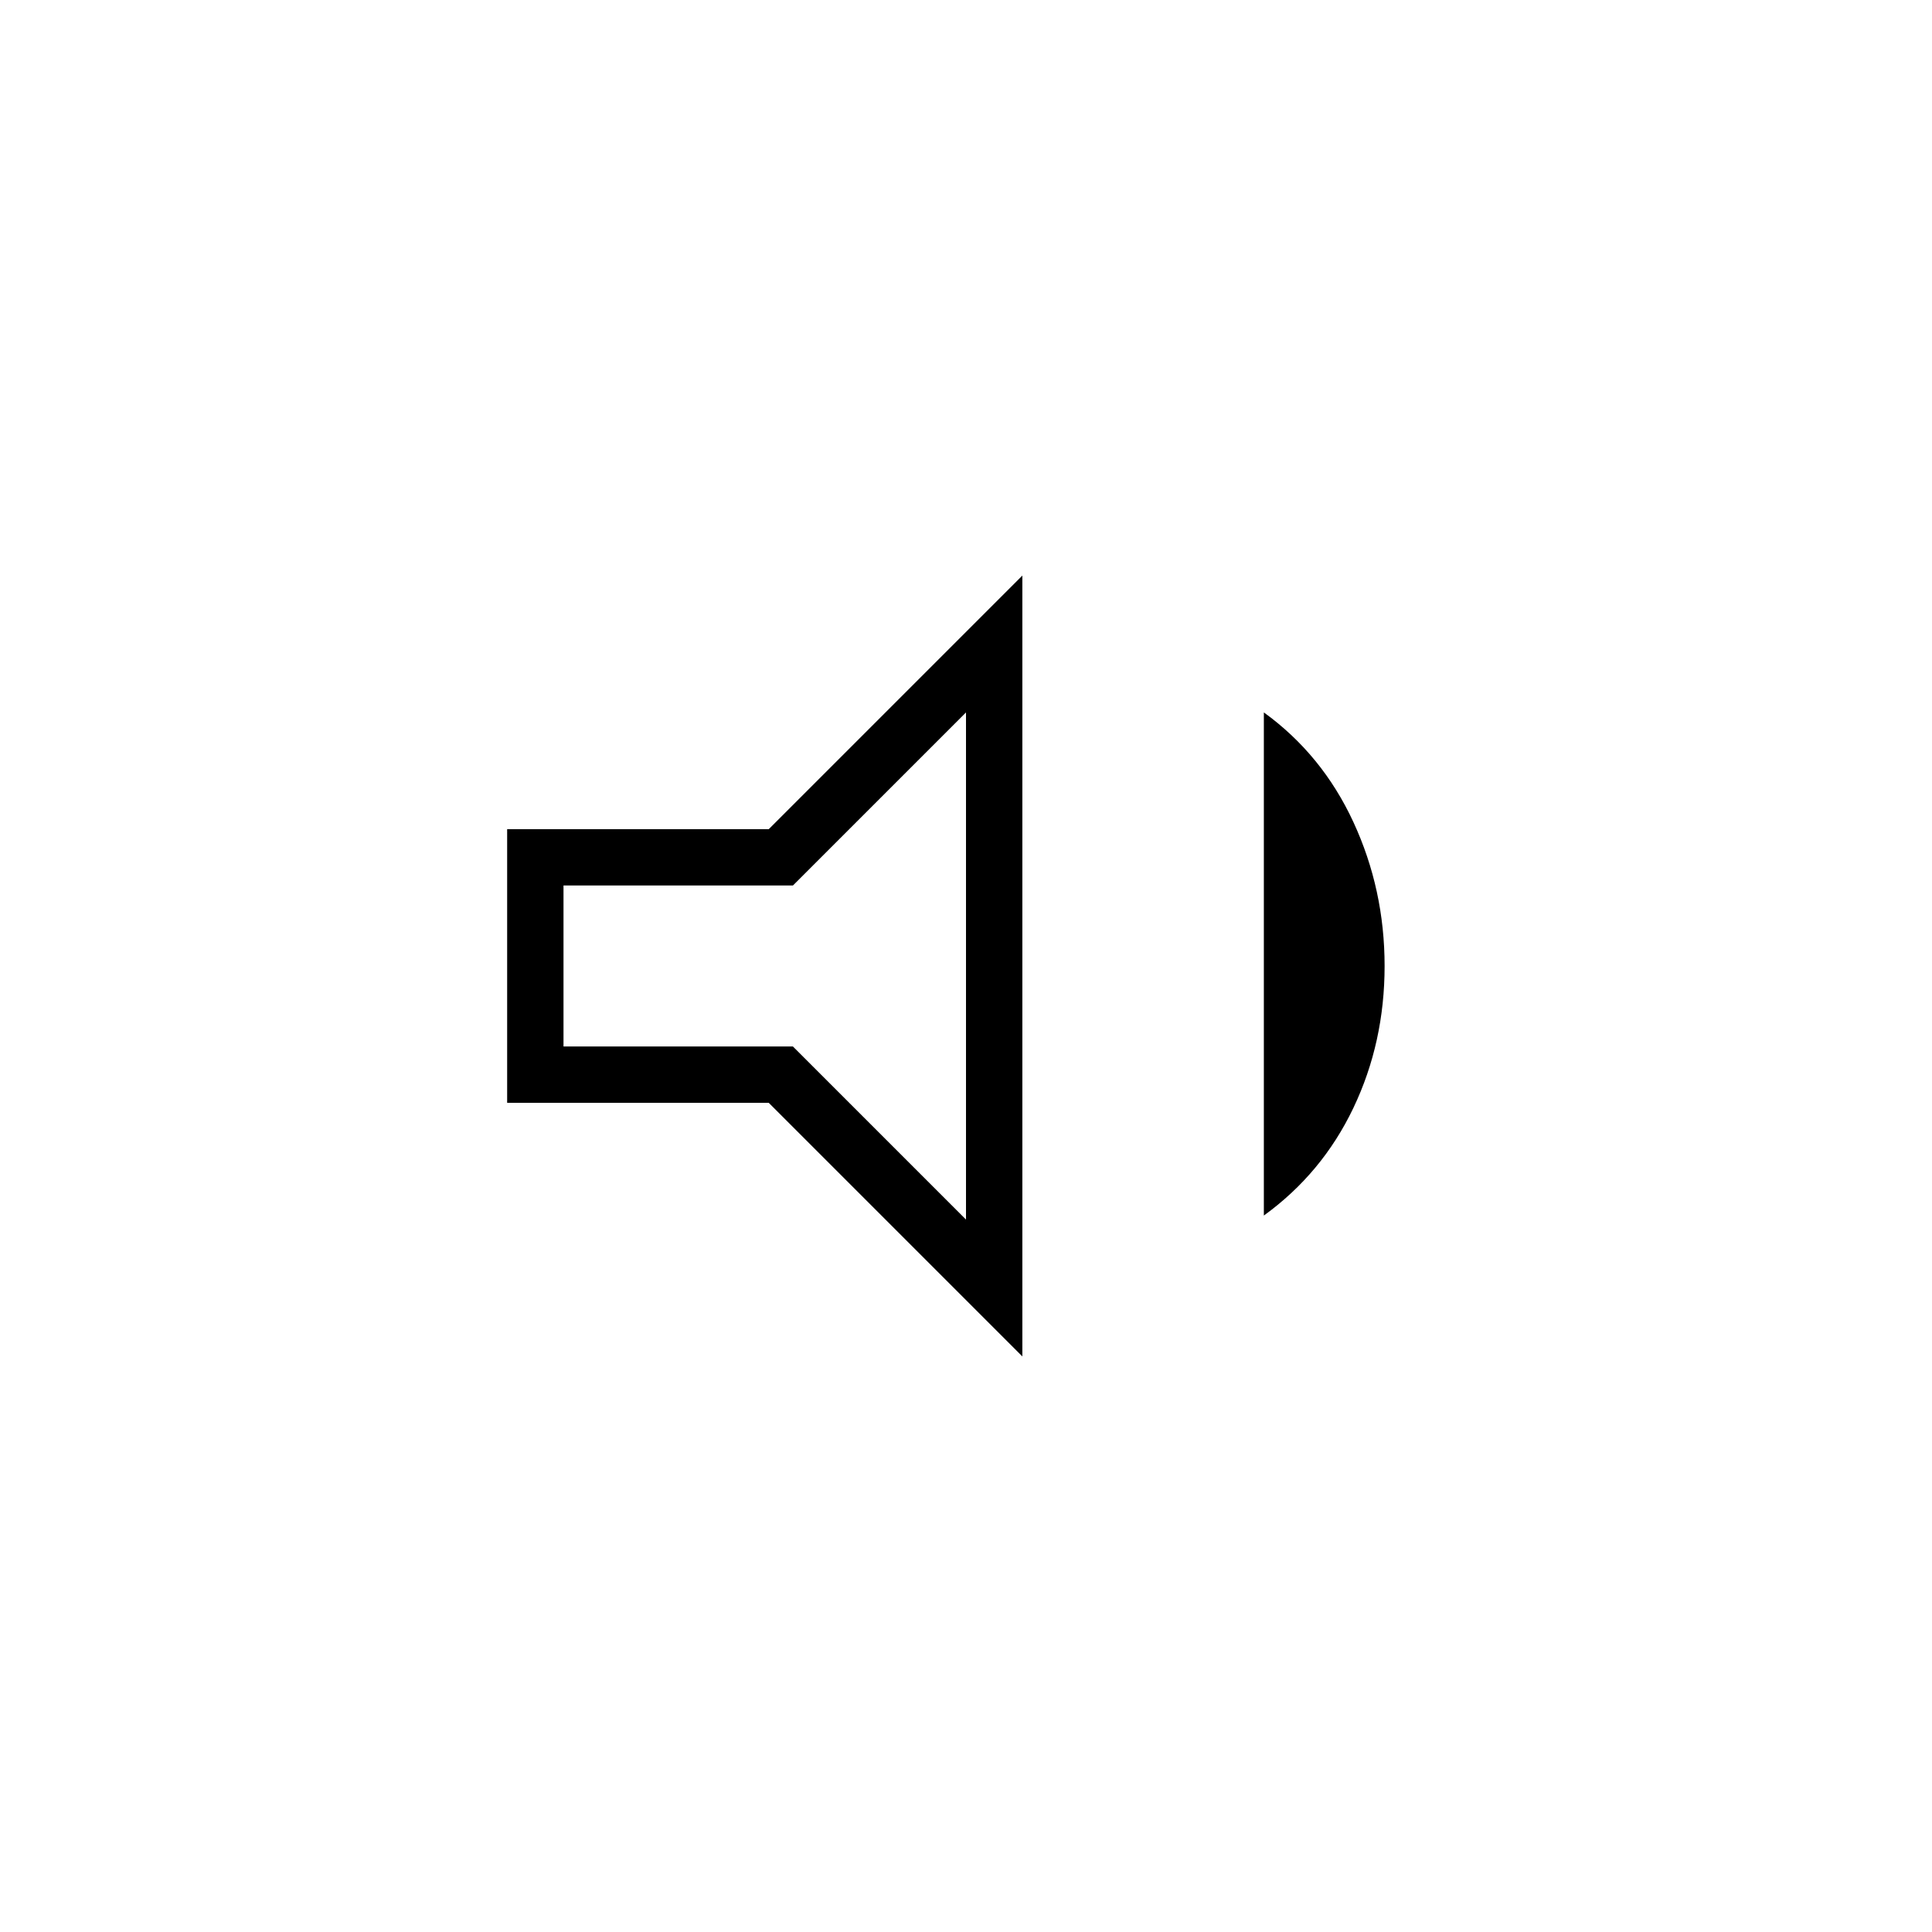 <svg xmlns="http://www.w3.org/2000/svg" height="24" viewBox="0 -960 960 960" width="24"><path d="M252-412v-136h130l126-126v388L382-412H252Zm376 56v-250q29 21 44.5 54.5T688-480q0 38-15.5 70.5T628-356ZM480-606l-86 86H280v80h114l86 86v-252ZM380-480Z"/></svg>